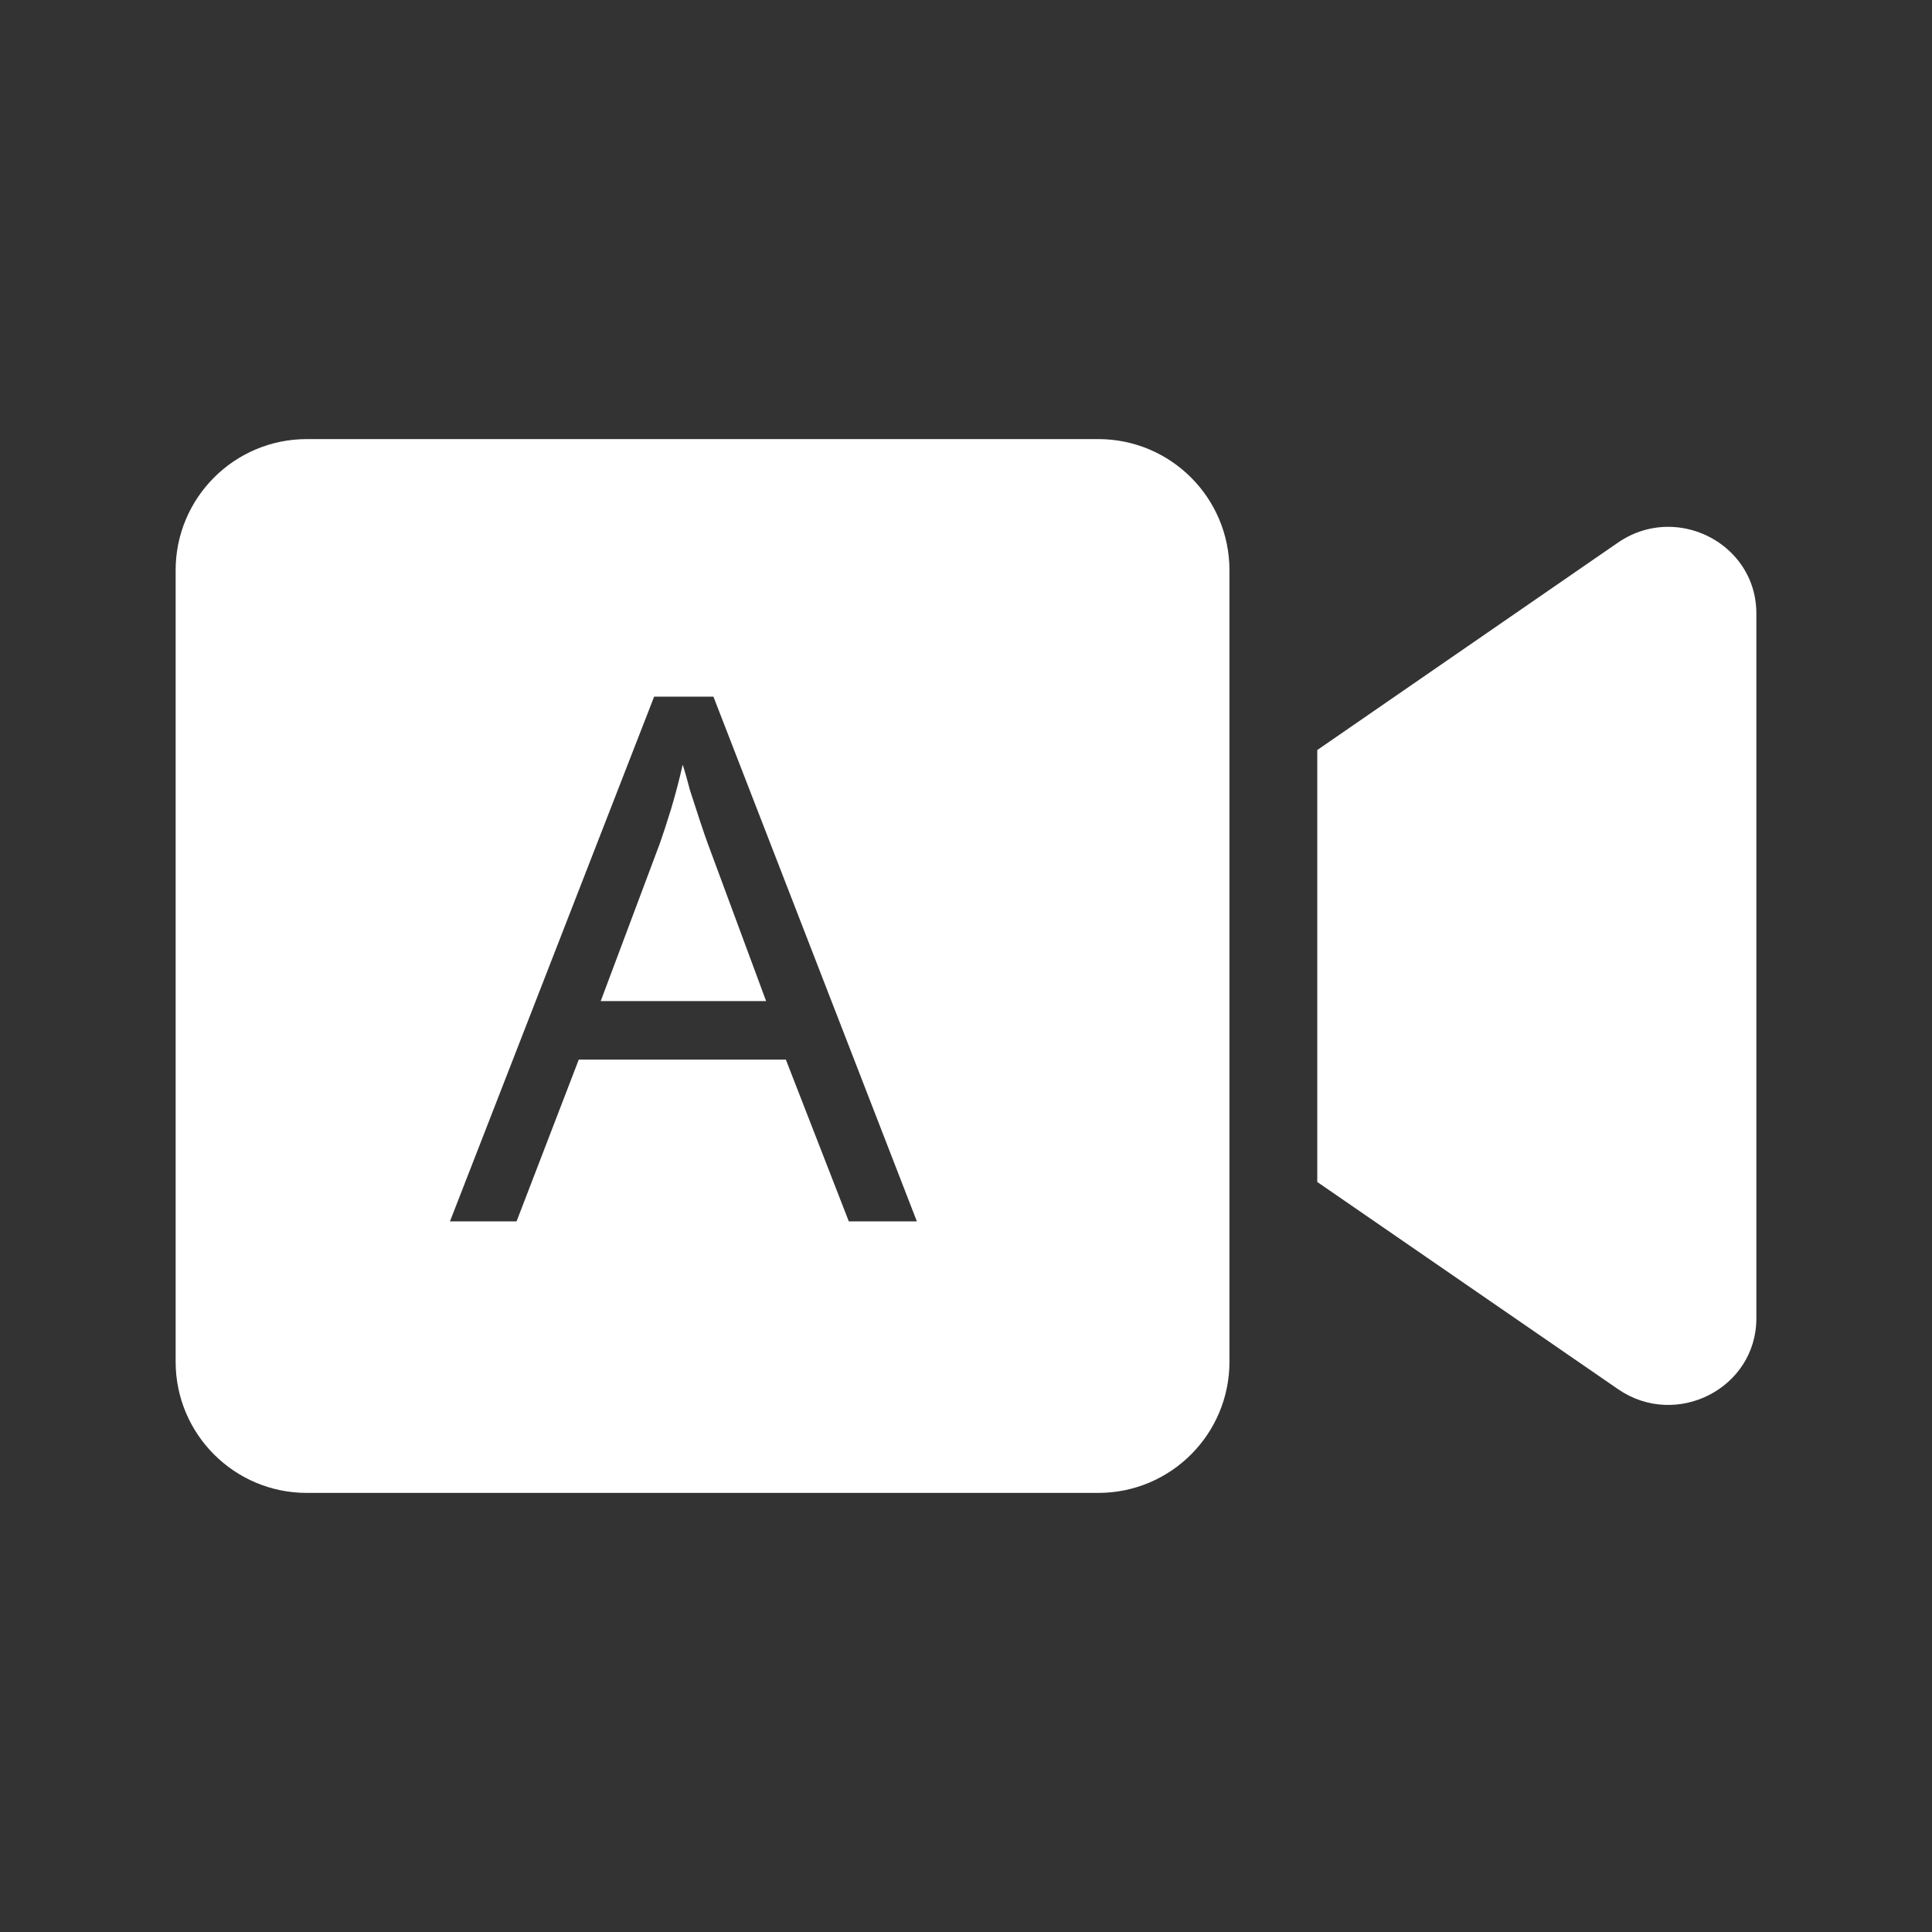 <?xml version="1.0" encoding="UTF-8" standalone="no"?>
<svg
   viewBox="-64 -96 704 704"
   version="1.1"
   id="svg4"
   xmlns="http://www.w3.org/2000/svg"
   xmlns:svg="http://www.w3.org/2000/svg">
  <rect x="-64" y="-96" width="704" height="704" fill="#333333" stroke="none"/>
  <defs
     id="defs8">
    <rect
       x="-1.138"
       y="64.074"
       width="383.313"
       height="382.138"
       id="rect278" />
    <rect
       x="73.699"
       y="152.415"
       width="289.965"
       height="280.237"
       id="rect168" />
  </defs>
  <!-- Font Awesome Pro 5.15.4 by @fontawesome - https://fontawesome.com License - https://fontawesome.com/license (Commercial License) -->
  <path
     id="path2"
     fill="white"
     d="M 47.801 64 C 21.401 64 -9.4738937e-15 85.401 0 111.801 L 0 400.199 C 0 426.599 21.401 448 47.801 448 L 336.199 448 C 362.599 448 384 426.599 384 400.199 L 384 111.801 C 384 85.401 362.599 64 336.199 64 L 47.801 64 z M 544.602 95.979 C 538.198 95.829 531.59 97.593 525.6 101.699 L 416 177.301 L 416 334.699 L 525.6 410.199 C 546.8 424.799 576 409.9 576 384.4 L 576 127.5 C 576 109.244 560.967 96.36 544.602 95.979 z M 174.363 157.85 L 195.963 157.85 L 270.098 349.051 L 245.297 349.051 L 222.363 290.117 L 146.896 290.117 L 124.23 349.051 L 99.963 349.051 L 174.363 157.85 z M 184.764 182.65 C 183.519 188.161 182.096 193.583 180.496 198.916 C 178.896 204.072 177.563 208.161 176.496 211.184 L 154.896 268.783 L 215.164 268.783 L 193.83 211.184 C 193.297 209.761 192.409 207.183 191.164 203.449 C 189.92 199.716 188.674 195.894 187.43 191.982 C 186.363 187.894 185.475 184.784 184.764 182.65 z " />
</svg>
